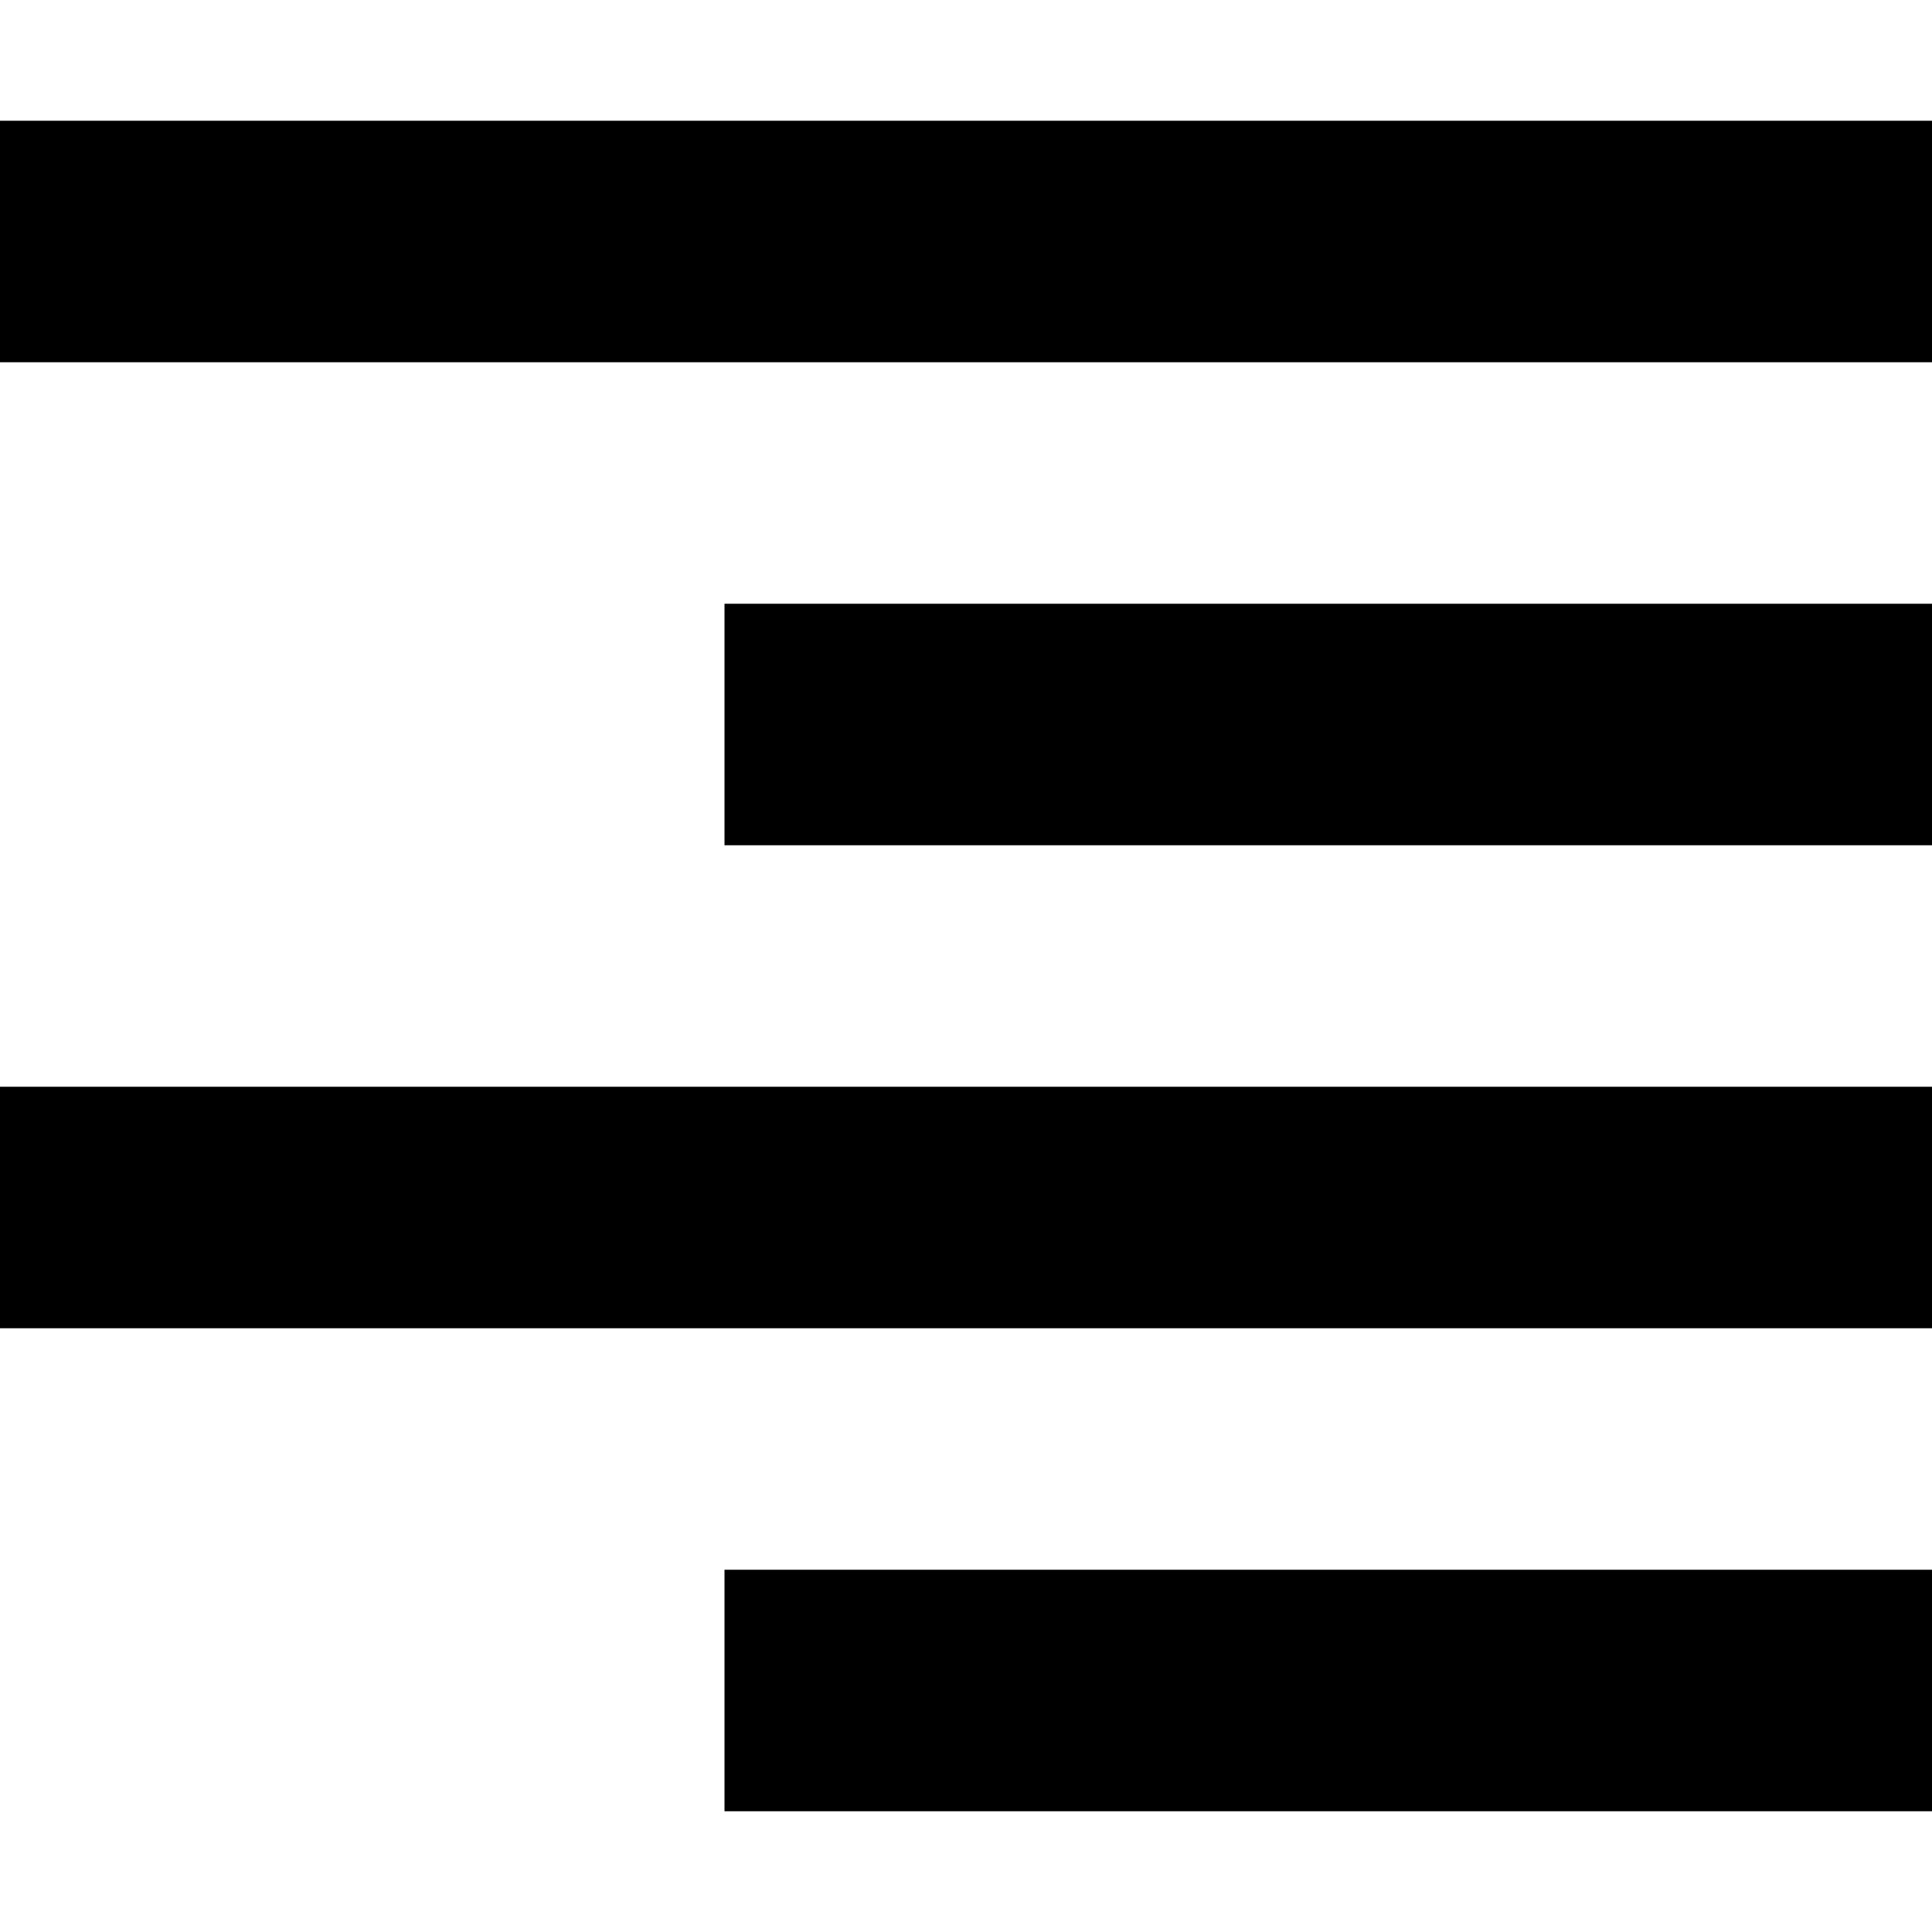 <!-- Generated by IcoMoon.io -->
<svg version="1.1" xmlns="http://www.w3.org/2000/svg" width="32" height="32" viewBox="0 0 32 32">
<title>paragraph-right3</title>
<path d="M0 2h32v4h-32zM12 10h20v4h-20zM12 26h20v4h-20zM0 18h32v4h-32z"></path>
</svg>
